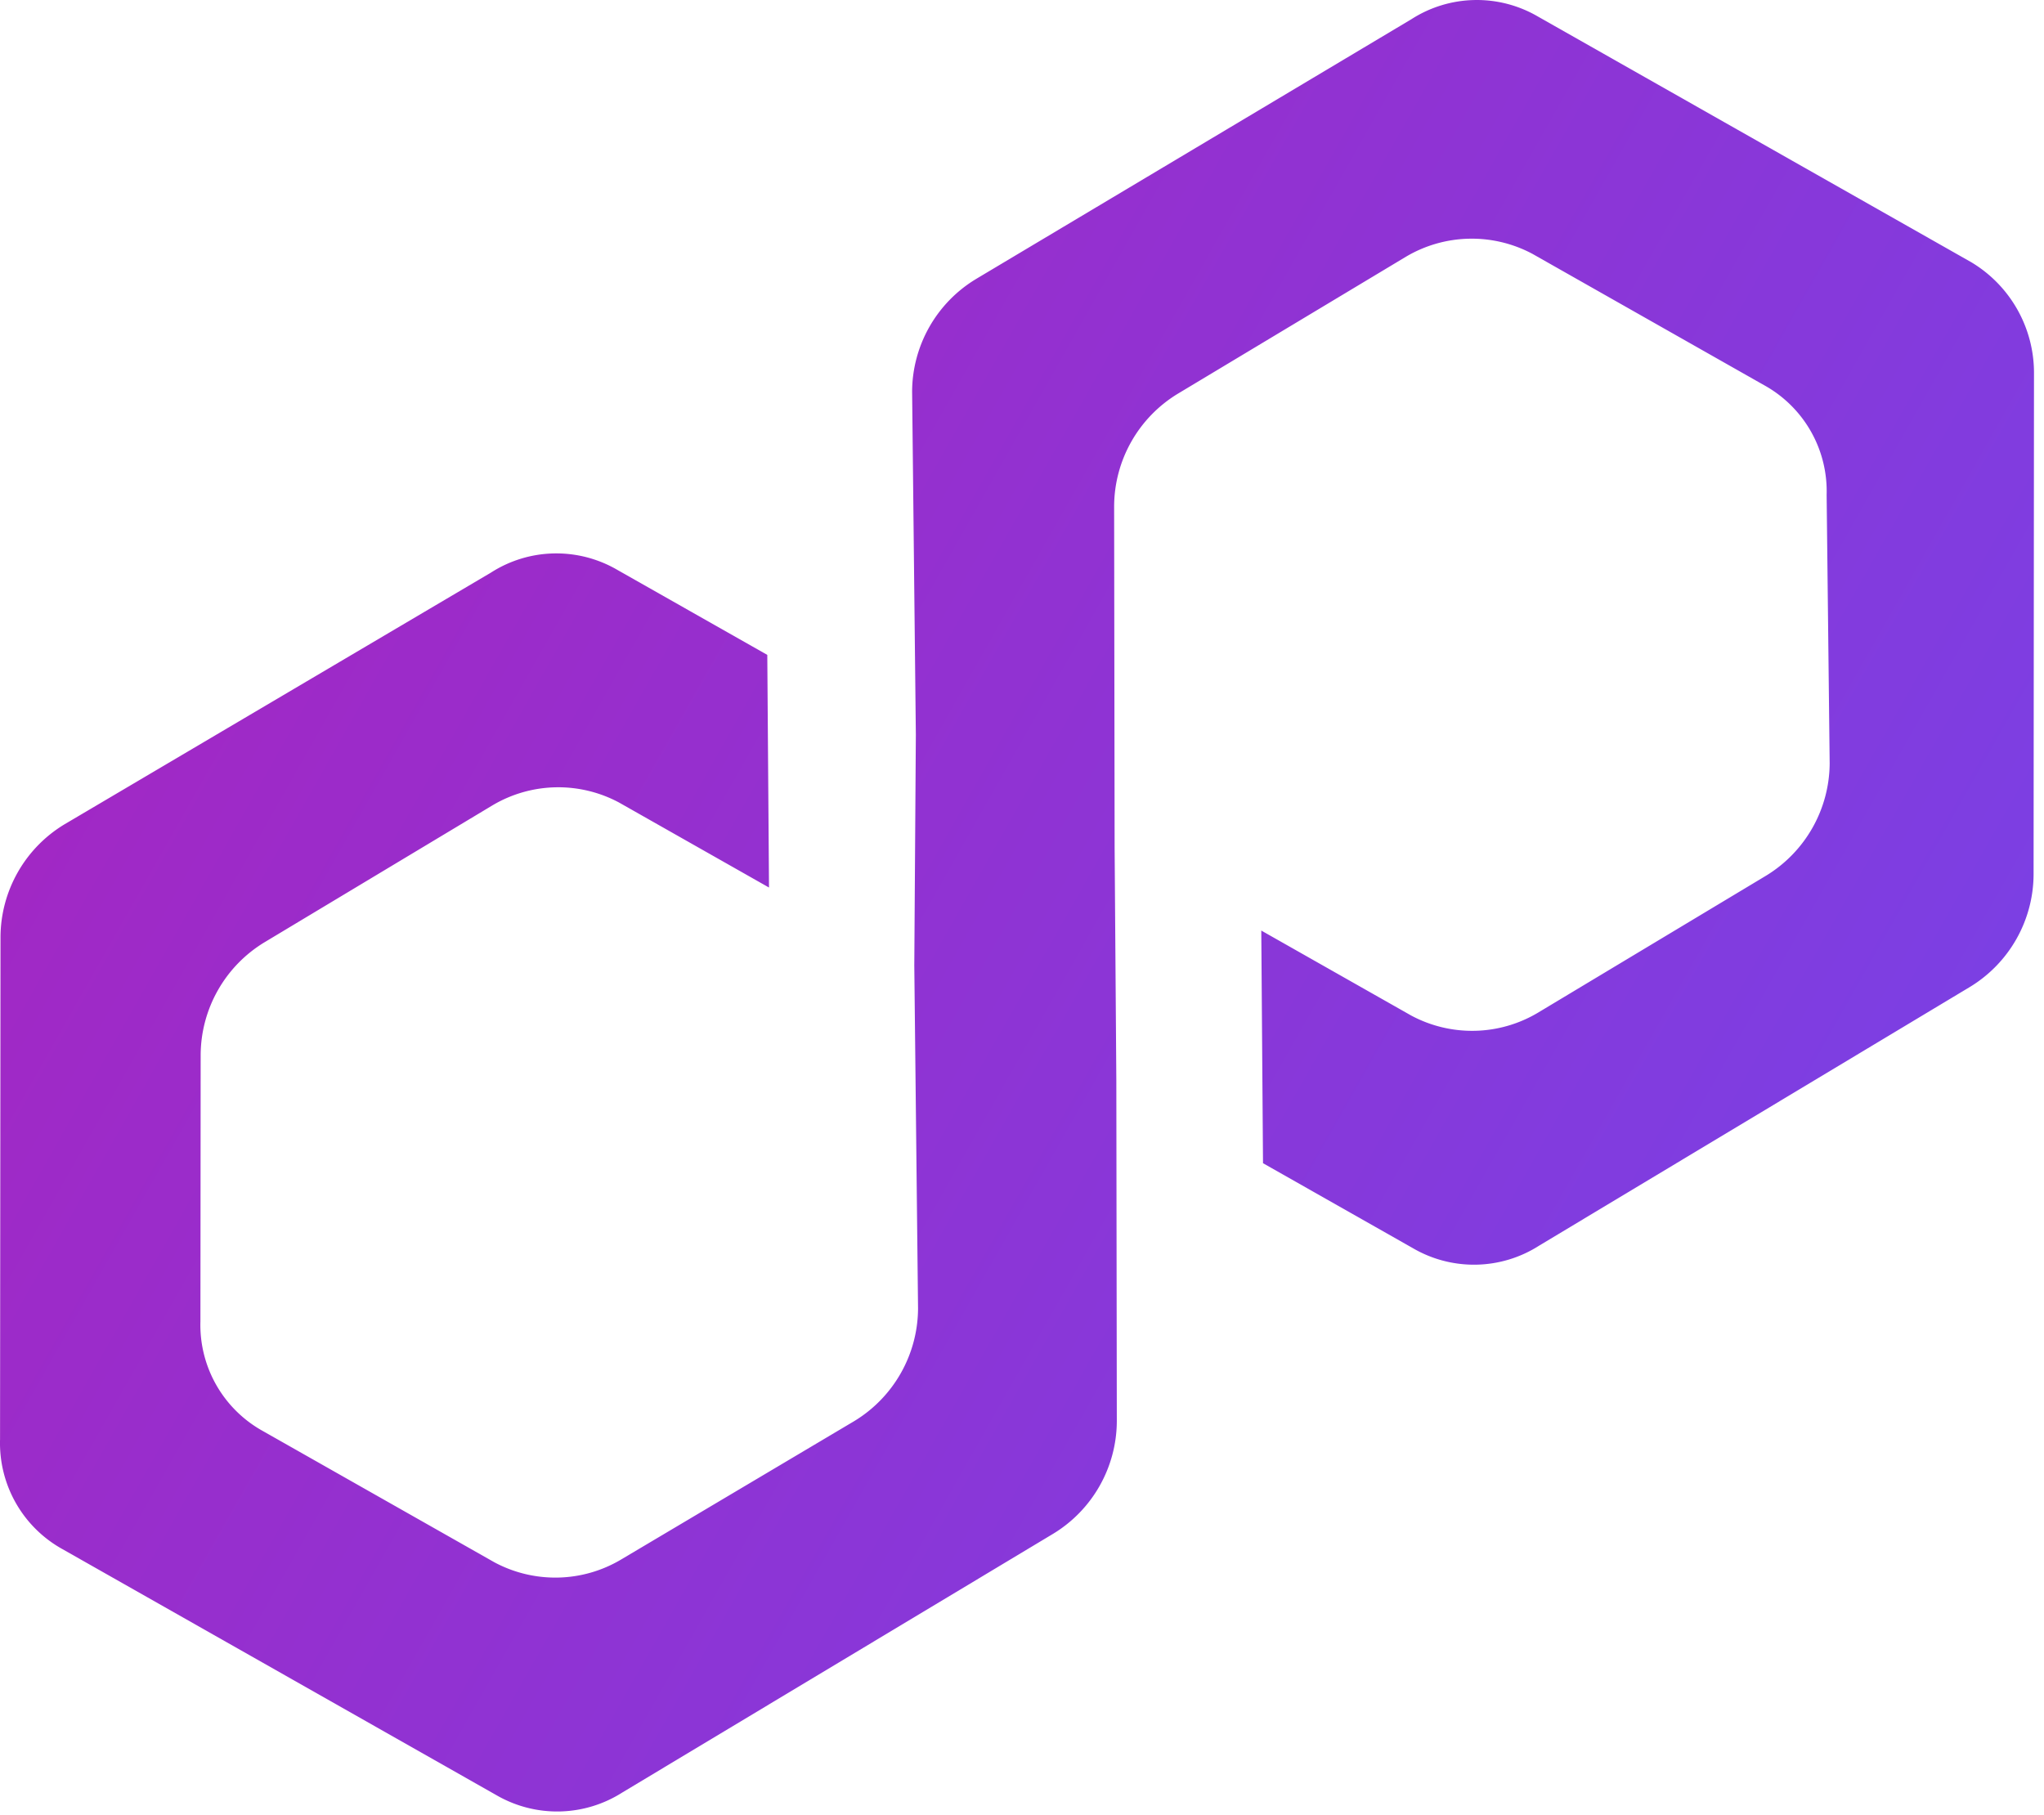 <svg xmlns="http://www.w3.org/2000/svg" width="134" height="119" fill="none">
  <path fill="url(#a)" d="M63.973 18.3a8.67 8.67 0 0 0-4.177 7.374l.245 22.493-.102 15.131.246 22.492a8.685 8.685 0 0 1-4.177 7.375l-15.309 9.089a8.432 8.432 0 0 1-4.117 1.172 8.46 8.46 0 0 1-4.166-.999l-15.169-8.6a7.955 7.955 0 0 1-4.108-7.199l.016-17.472a8.685 8.685 0 0 1 4.177-7.375l14.972-8.993a8.433 8.433 0 0 1 4.117-1.172 8.454 8.454 0 0 1 4.166 1l9.827 5.571-.112-15.252-9.828-5.572a7.95 7.95 0 0 0-4.167-1.08 7.928 7.928 0 0 0-4.115 1.253L4.209 54.054a8.678 8.678 0 0 0-4.176 7.375l-.03 32.944a7.952 7.952 0 0 0 4.108 7.198l28.416 16.111a7.949 7.949 0 0 0 8.283-.173l28.229-16.952a8.675 8.675 0 0 0 4.177-7.375l-.032-22.37-.112-15.253-.032-22.371a8.677 8.677 0 0 1 4.177-7.376L92.19 16.82a8.453 8.453 0 0 1 8.283-.172l15.169 8.6a7.94 7.94 0 0 1 4.108 7.198l.199 17.594a8.683 8.683 0 0 1-4.178 7.375l-14.972 8.993a8.433 8.433 0 0 1-4.117 1.172 8.457 8.457 0 0 1-4.165-1l-9.83-5.572.113 15.252 9.828 5.572a7.948 7.948 0 0 0 4.167 1.08 7.925 7.925 0 0 0 4.115-1.252l28.229-16.953a8.676 8.676 0 0 0 4.178-7.375l.027-32.941a8.457 8.457 0 0 0-4.109-7.198L100.82 1.082a7.951 7.951 0 0 0-4.168-1.08 7.928 7.928 0 0 0-4.115 1.252L63.973 18.299Z"/>
  <defs>
    <linearGradient id="a" x1="16.146" x2="117.228" y1="30.734" y2="87.98" gradientUnits="userSpaceOnUse">
      <stop stop-color="#A128C5"/>
      <stop offset="1" stop-color="#7C3FE3"/>
    </linearGradient>
  </defs>
</svg>

